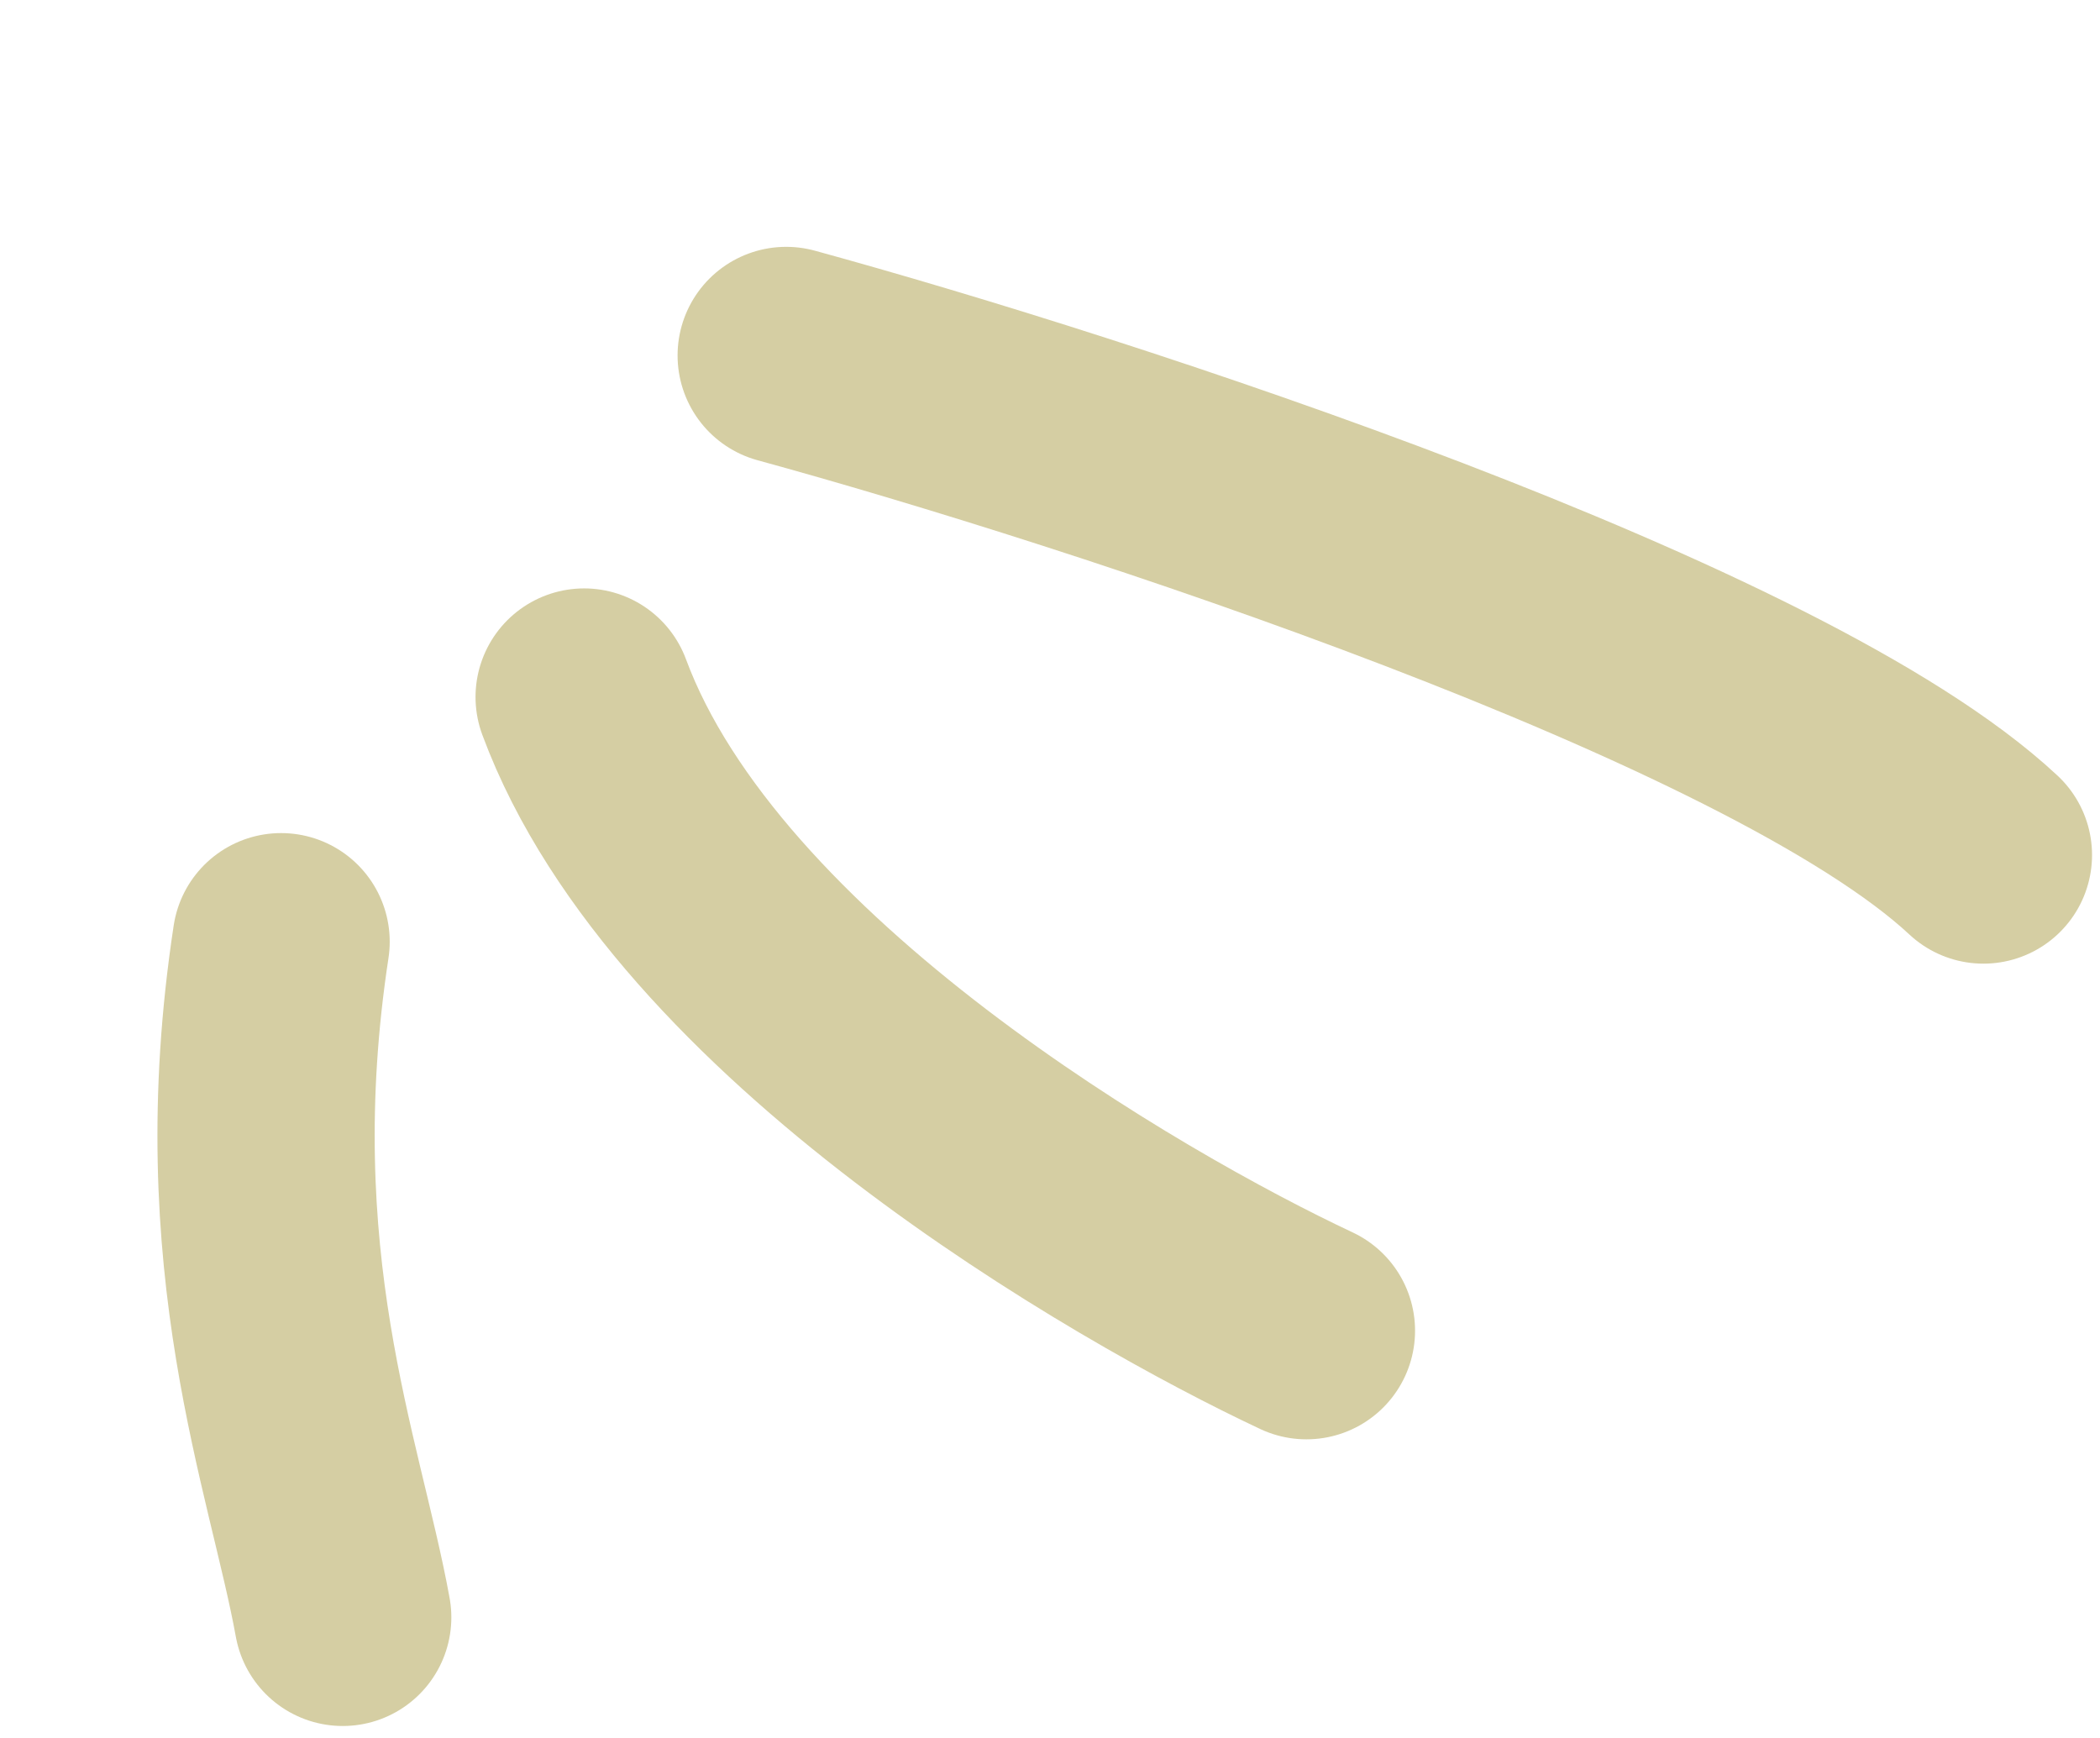 <svg width="145" height="120" viewBox="0 0 145 120" fill="none" xmlns="http://www.w3.org/2000/svg">
<path d="M23.664 111.673C21.752 101.116 16.05 87.055 19.409 65.021" stroke="#D5CEA3" stroke-width="15" stroke-linecap="round"/>
<path d="M90.206 91.88C77.945 86.125 48.066 68.981 40.334 48.127" stroke="#D5CEA3" stroke-width="15" stroke-linecap="round"/>
<path d="M54.285 24.543C75.845 30.448 122.562 45.613 136.95 59.036" stroke="#D5CEA3" stroke-width="15" stroke-linecap="round"/>
</svg>
